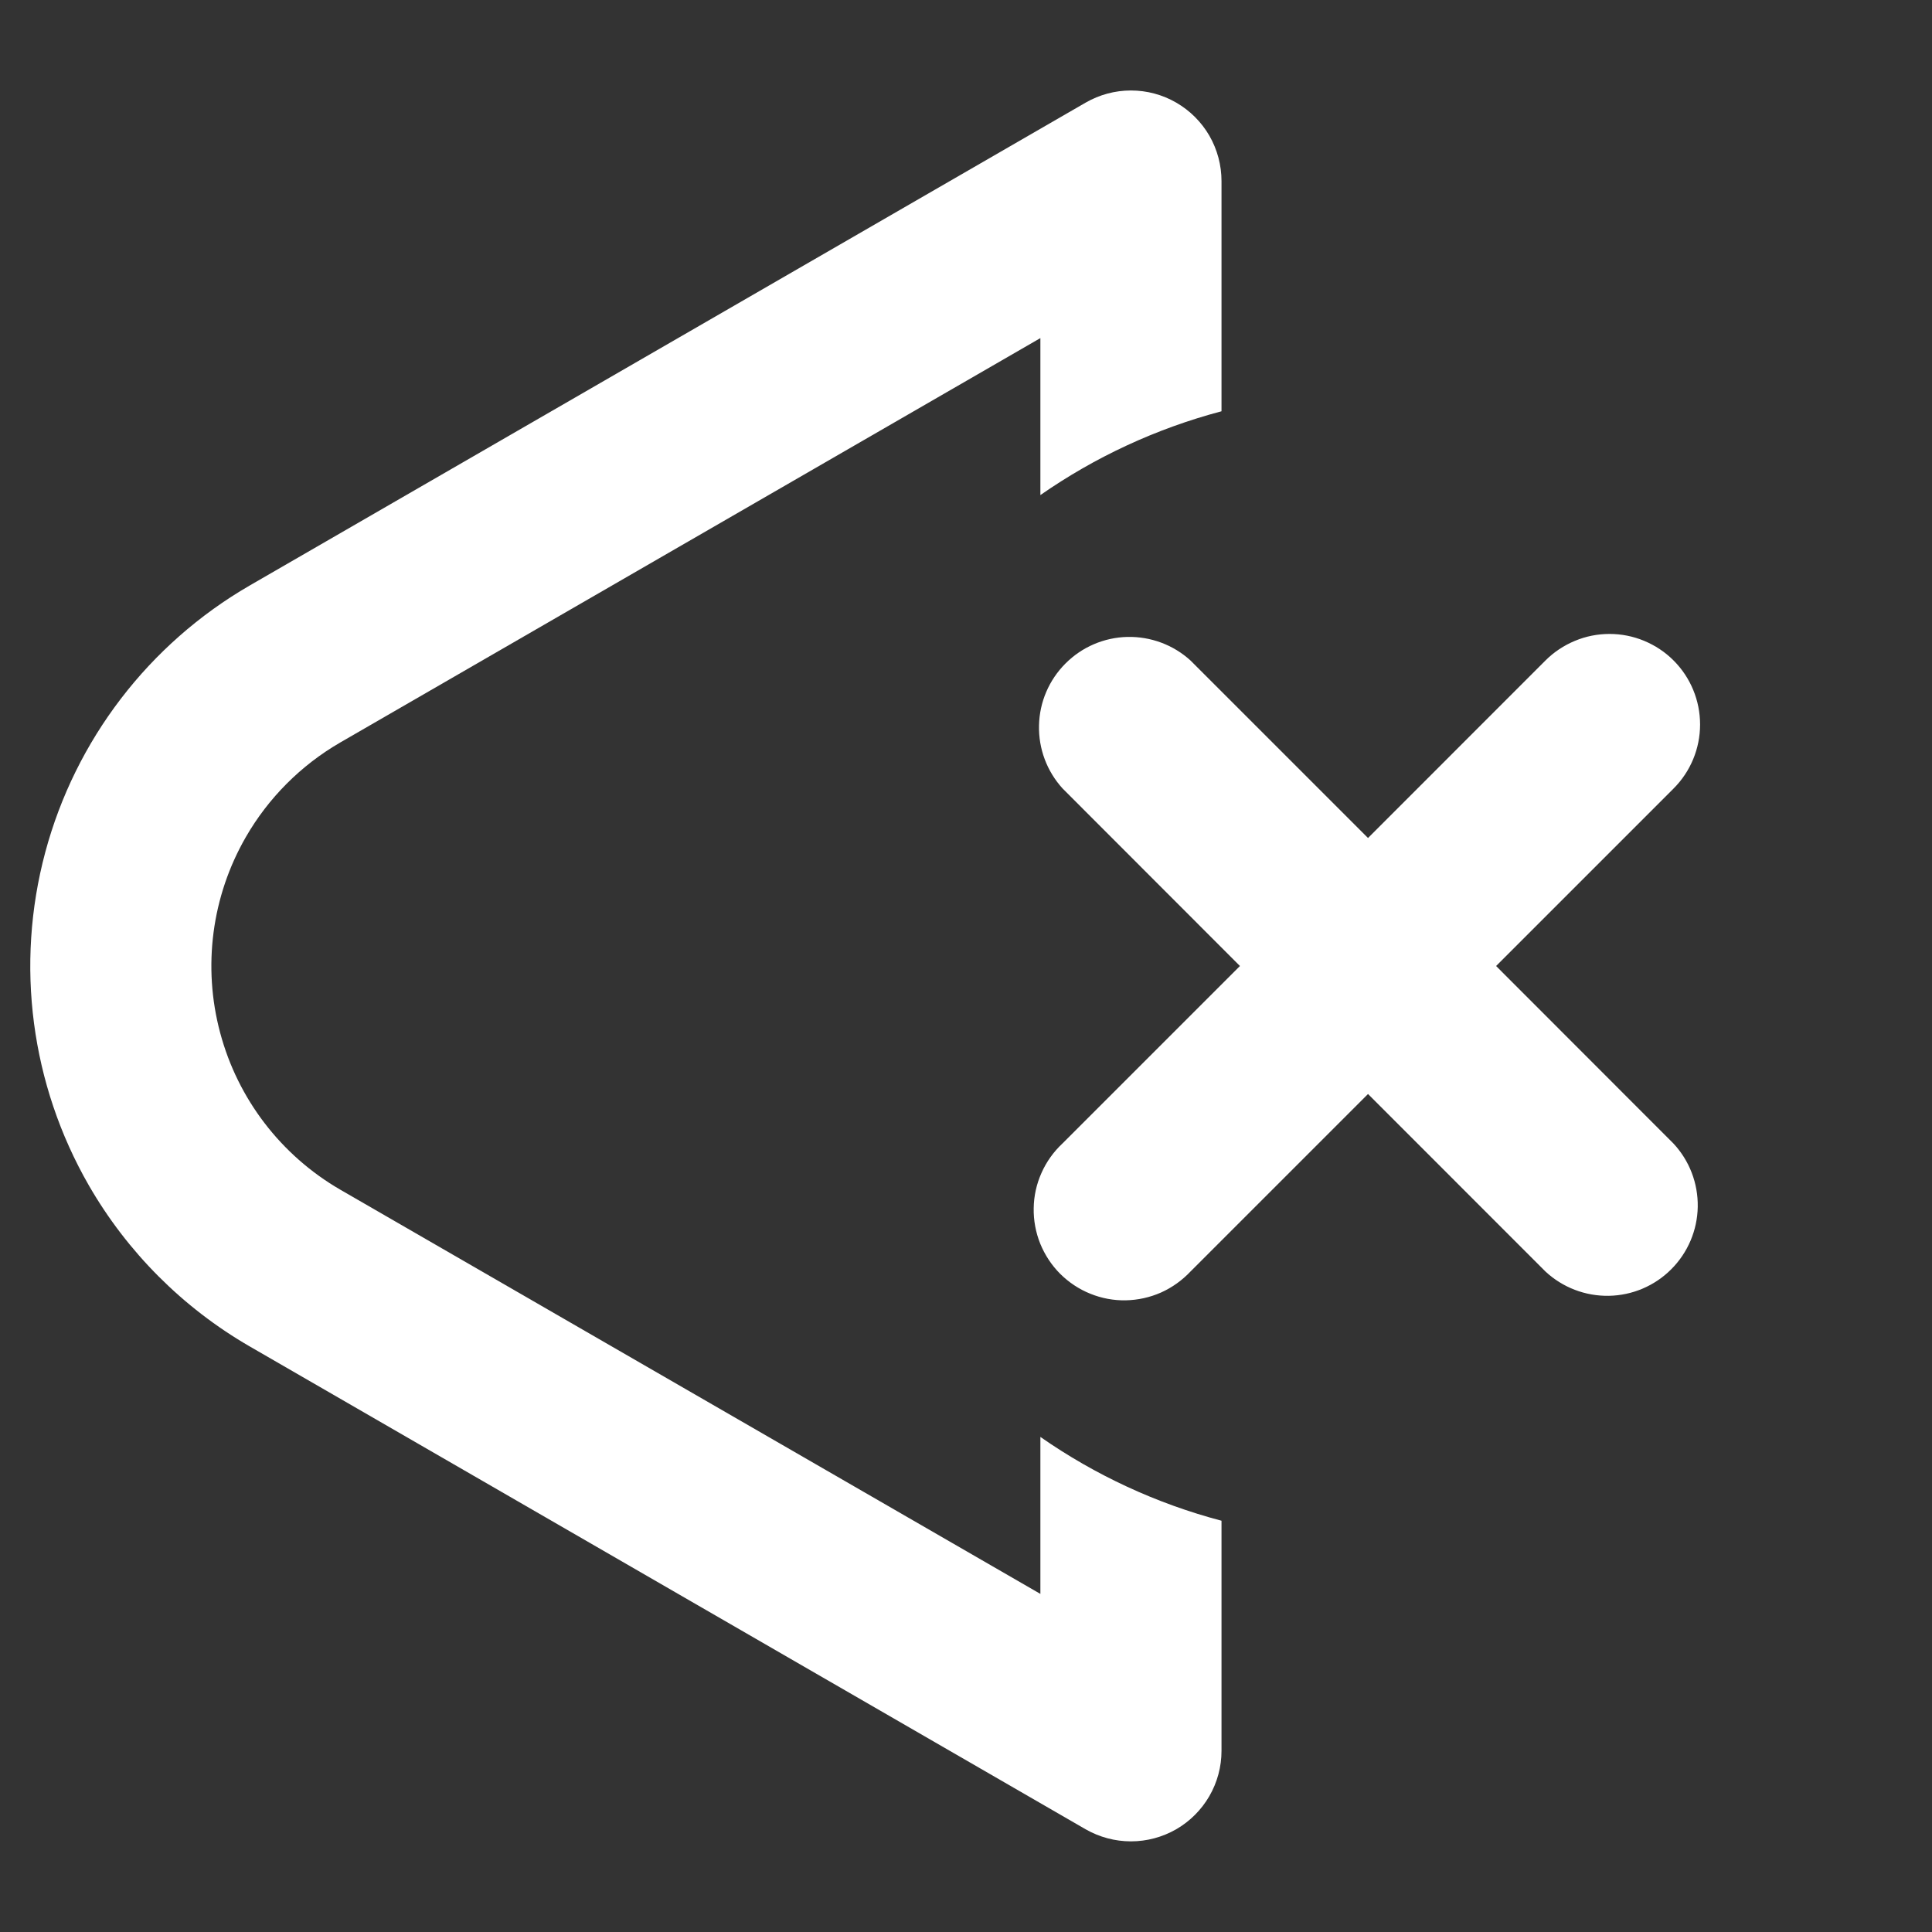<svg width="24" height="24" viewBox="0 0 24 24" fill="none" xmlns="http://www.w3.org/2000/svg">
<rect x="0" y="0" width="24" height="24" fill="#333333" stroke="none"/>
<path d="M20.79 8.205C20.686 8.1 20.561 8.018 20.425 7.961C20.288 7.904 20.142 7.875 19.994 7.875C19.846 7.875 19.7 7.904 19.564 7.961C19.427 8.018 19.303 8.1 19.198 8.205L16.994 10.41L14.789 8.205C14.575 8.01 14.294 7.906 14.005 7.912C13.715 7.919 13.44 8.037 13.236 8.242C13.031 8.447 12.913 8.722 12.907 9.011C12.9 9.301 13.005 9.581 13.2 9.795L15.403 12L13.198 14.205C13.088 14.308 12.999 14.432 12.938 14.57C12.876 14.708 12.843 14.857 12.841 15.008C12.838 15.159 12.866 15.309 12.922 15.449C12.979 15.589 13.063 15.717 13.17 15.824C13.277 15.93 13.404 16.015 13.544 16.071C13.684 16.128 13.834 16.156 13.985 16.153C14.136 16.15 14.285 16.117 14.423 16.056C14.561 15.994 14.685 15.905 14.789 15.795L16.994 13.59L19.198 15.795C19.412 15.994 19.694 16.102 19.985 16.097C20.277 16.092 20.555 15.974 20.761 15.767C20.967 15.561 21.085 15.283 21.09 14.992C21.095 14.7 20.987 14.418 20.788 14.205L18.585 12L20.79 9.795C21.001 9.584 21.119 9.298 21.119 9C21.119 8.702 21.001 8.416 20.79 8.205Z" fill="white"/>
<path d="M15.174 2.25C15.174 2.052 15.122 1.858 15.024 1.687C14.925 1.516 14.783 1.374 14.612 1.275C14.441 1.176 14.247 1.124 14.049 1.124C13.852 1.124 13.658 1.176 13.486 1.275L3.099 7.275C1.848 8 0.936 9.192 0.562 10.588C0.188 11.985 0.383 13.472 1.104 14.726C1.582 15.555 2.27 16.244 3.099 16.724L13.486 22.724C13.658 22.822 13.851 22.874 14.049 22.874C14.246 22.874 14.44 22.822 14.611 22.724C14.782 22.625 14.924 22.483 15.023 22.312C15.122 22.141 15.174 21.947 15.174 21.75V18.891C14.369 18.679 13.607 18.326 12.924 17.85V19.8L4.226 14.778C3.49 14.351 2.954 13.651 2.735 12.83C2.515 12.009 2.63 11.134 3.054 10.398C3.334 9.912 3.738 9.507 4.224 9.225L12.924 4.2V6.15C13.599 5.68 14.358 5.325 15.174 5.109V2.25Z" fill="white"/>
</svg>
